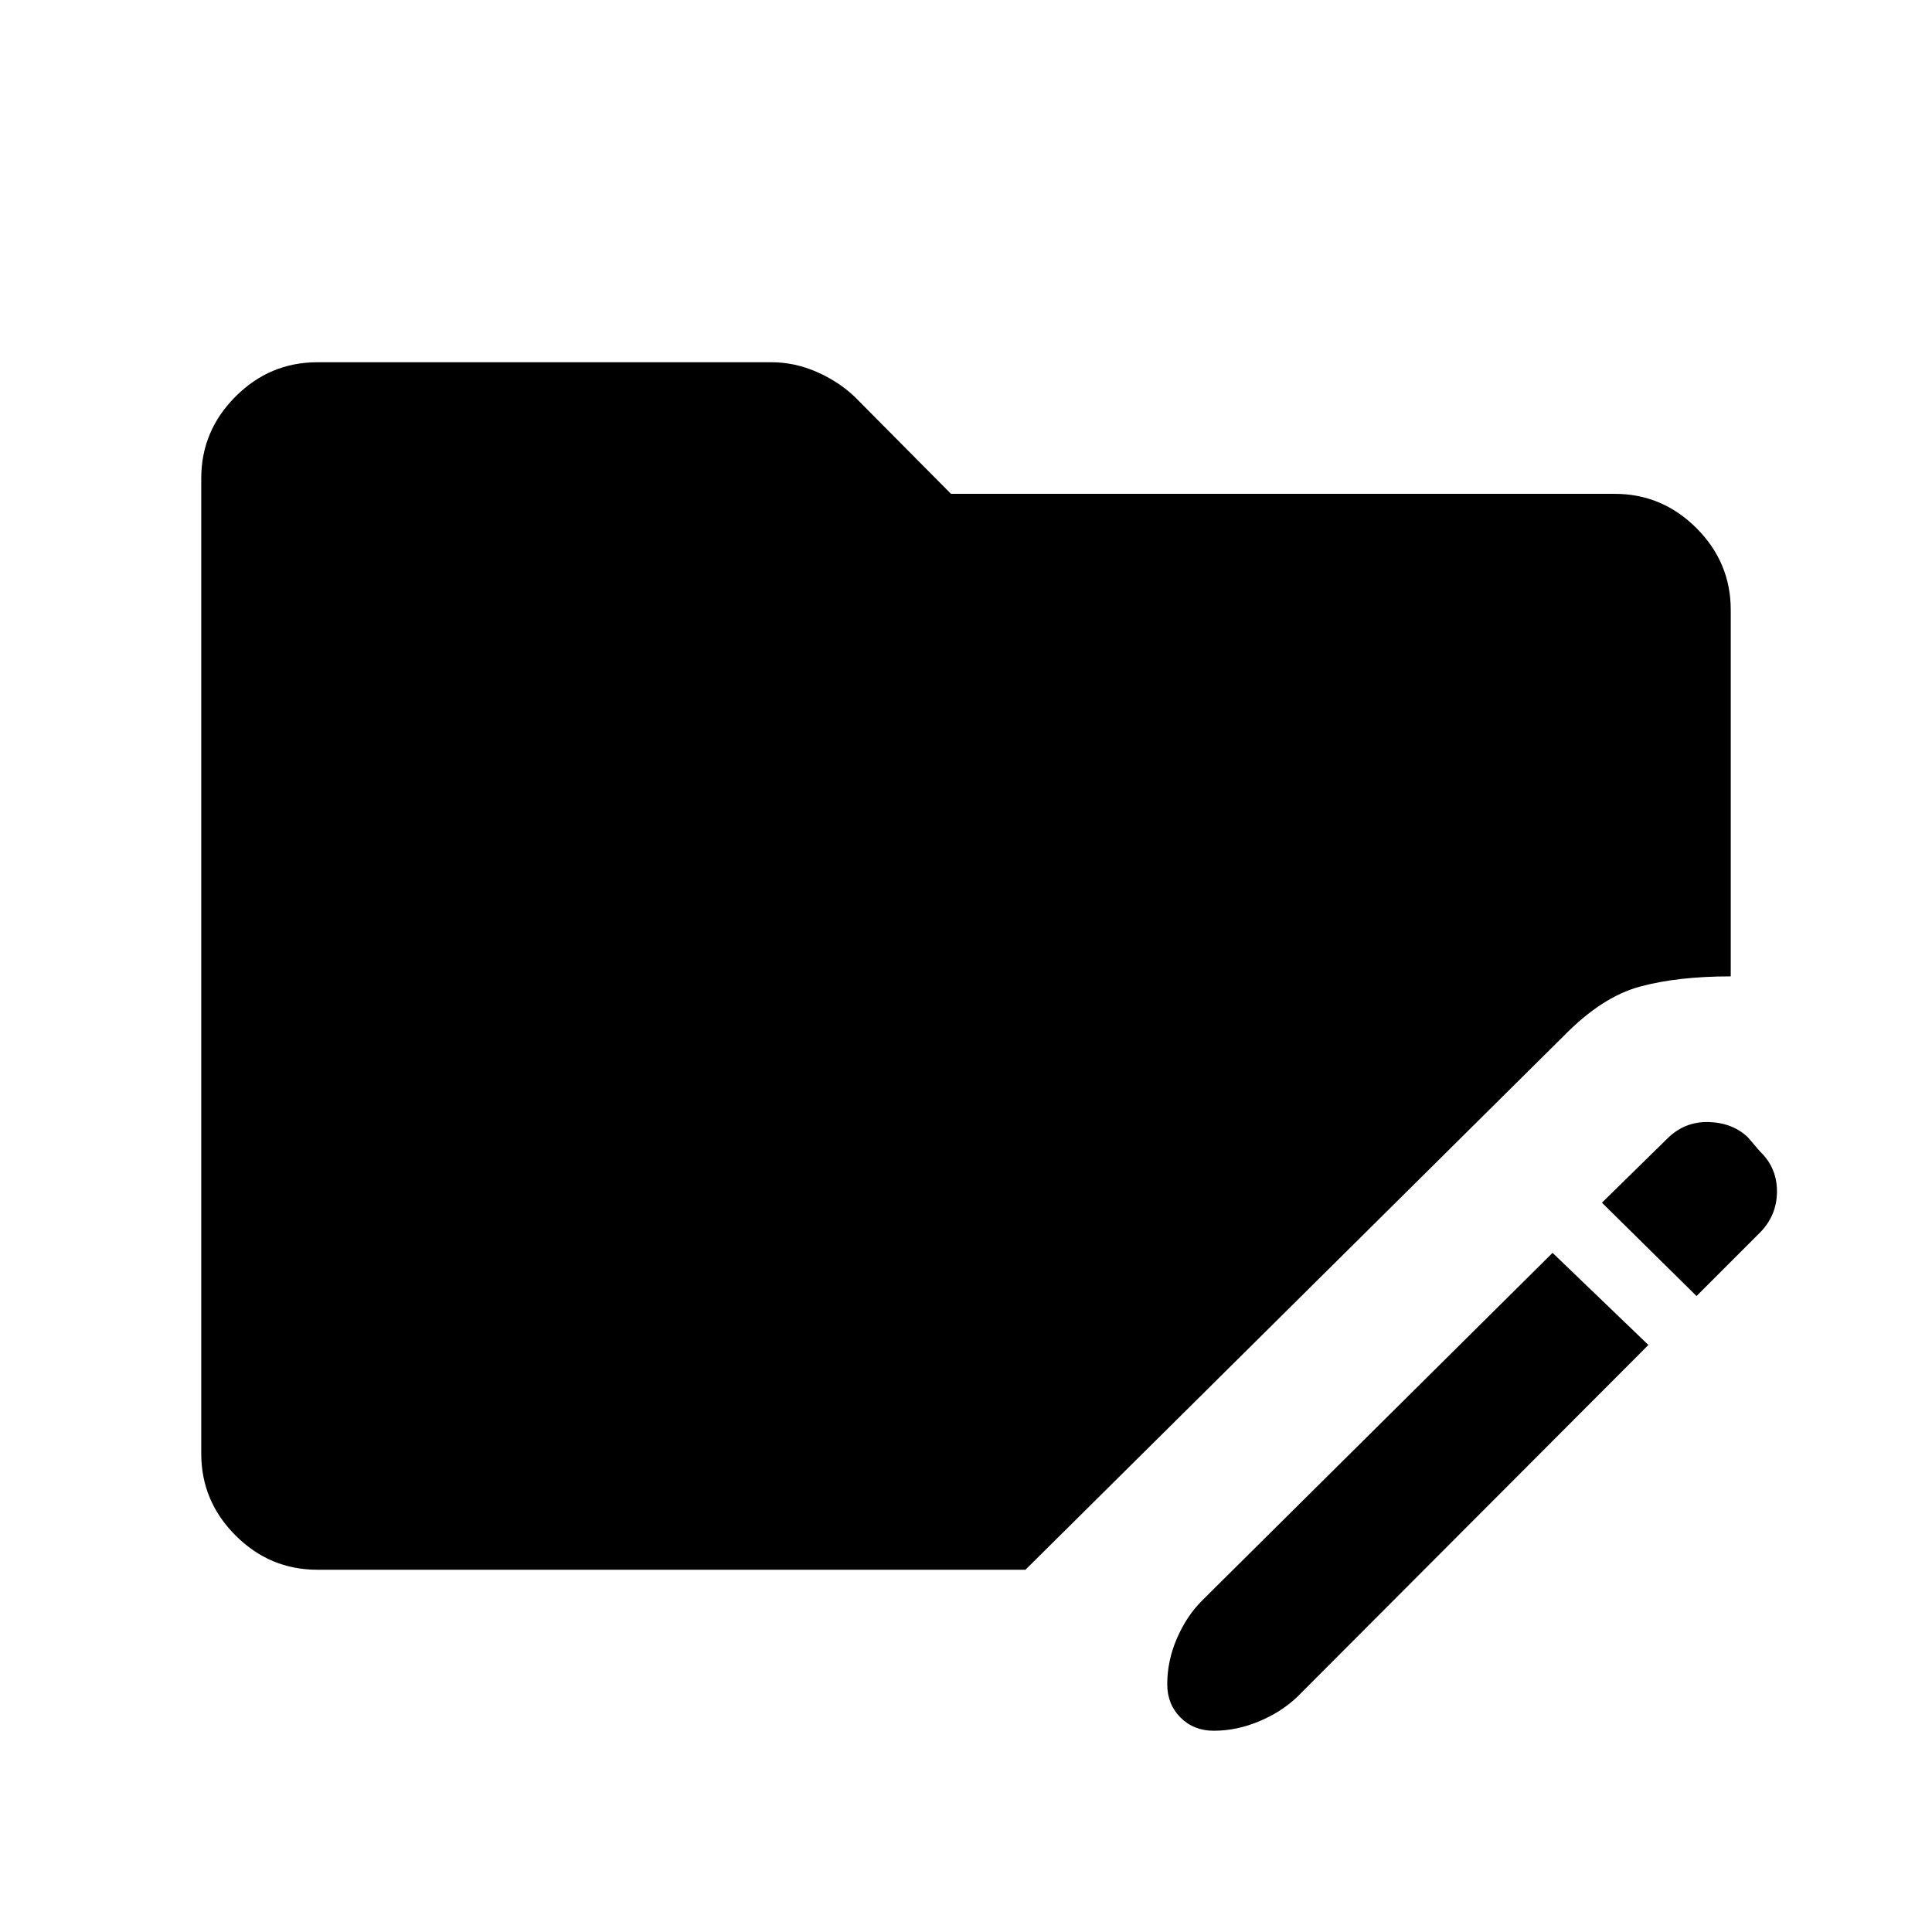 <svg xmlns="http://www.w3.org/2000/svg" width="48" height="48" viewBox="0 -960 960 960"><path d="M157.694-180.001q-23.616 0-40.654-17.039-17.039-17.038-17.039-40.654v-484.612q0-23.616 17.039-40.654 17.038-17.039 40.654-17.039h225.613q11.615 0 22.538 4.808t18.923 12.423l47.77 48.154h329.768q23.616 0 40.654 17.039 17.039 17.038 17.039 40.654v182.074q-26.462 0-45.231 5.116-18.769 5.115-37.616 24.346L509.538-180.001H157.694Zm613.767-157.46 47.615 45.768-174.461 174.845q-8 7.616-19.115 12.231-11.116 4.616-22.346 4.616h-.077q-9.923 0-16.5-6.577t-6.577-16.5v-.077q0-11.615 4.808-22.73 4.808-11.116 12.423-18.731l174.23-172.845ZM842.999-316l-47-46.384 32.385-31.77q8.615-8.615 20.538-8.307 11.923.307 19.539 7.538l6.076 7.077q8.615 8.23 8.423 20.346-.192 12.115-9.192 20.73L842.999-316Z"/></svg>